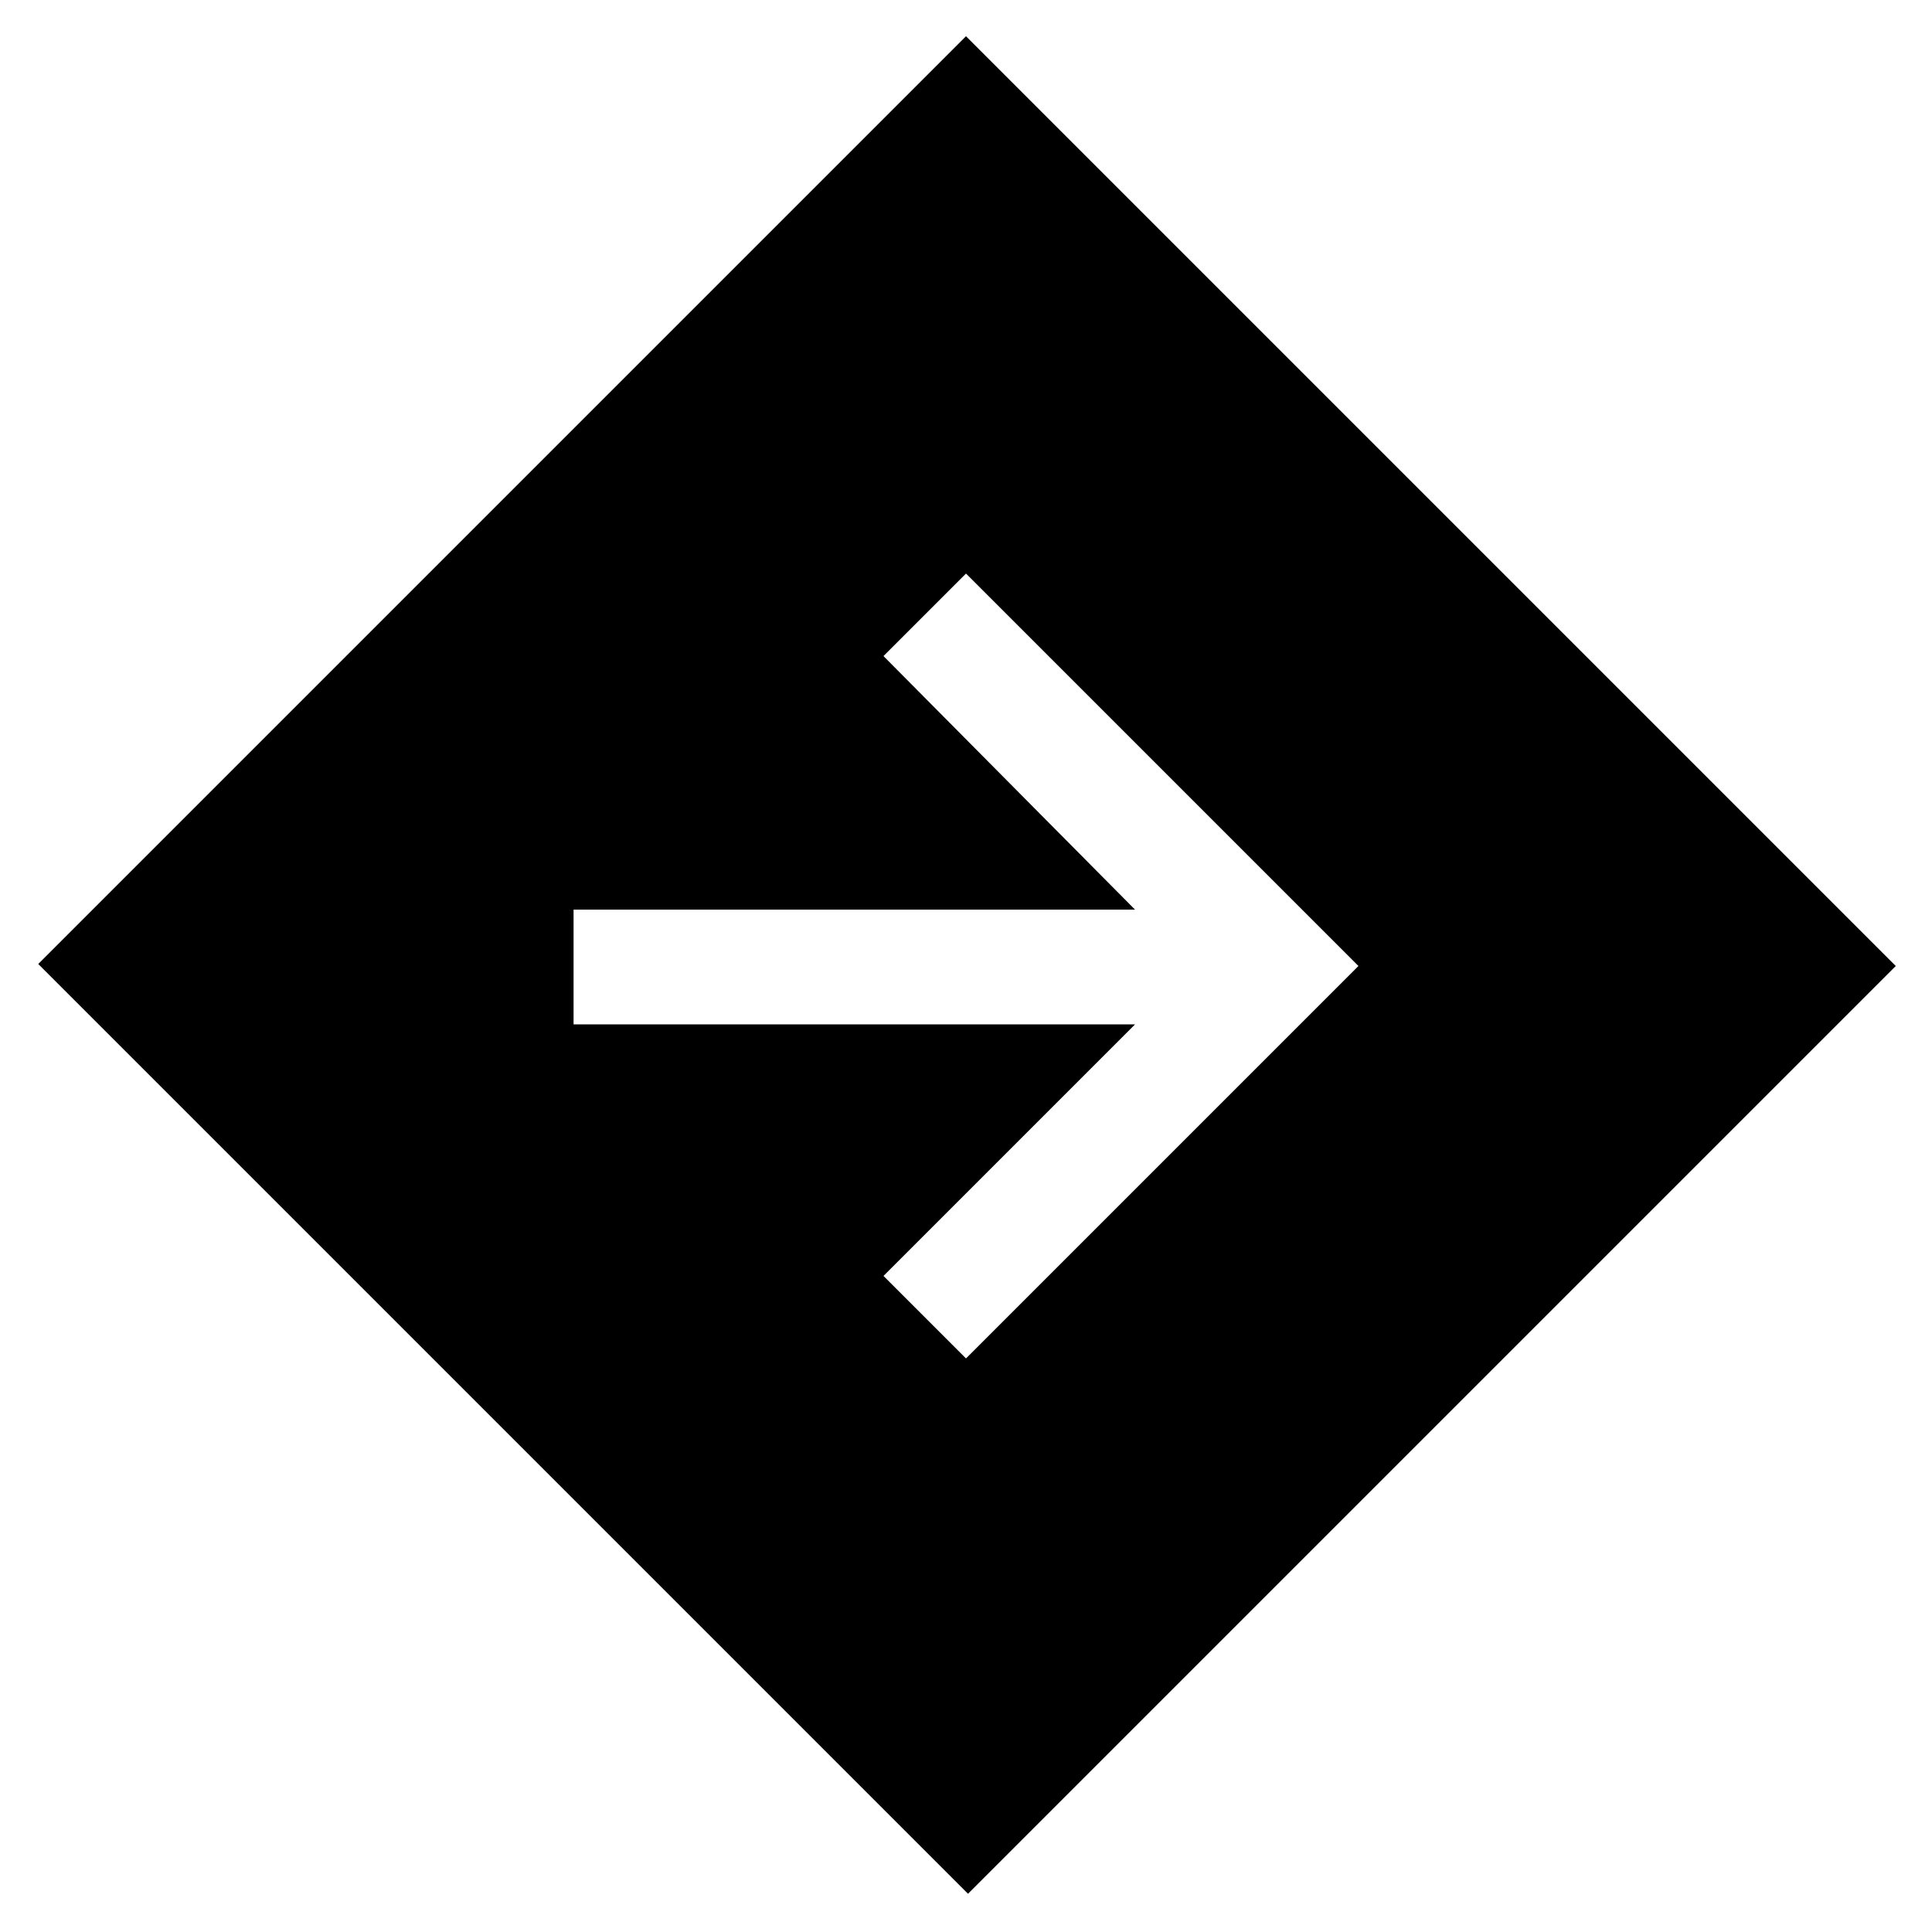 <svg xmlns="http://www.w3.org/2000/svg" height="48" viewBox="0 -960 960 960" width="48"><path d="M481-19 19-481l461-461 462 462L481-19Zm-1-266 195-195-195-195-41 41 125 126H285v57h279L439-326l41 41Z"/></svg>